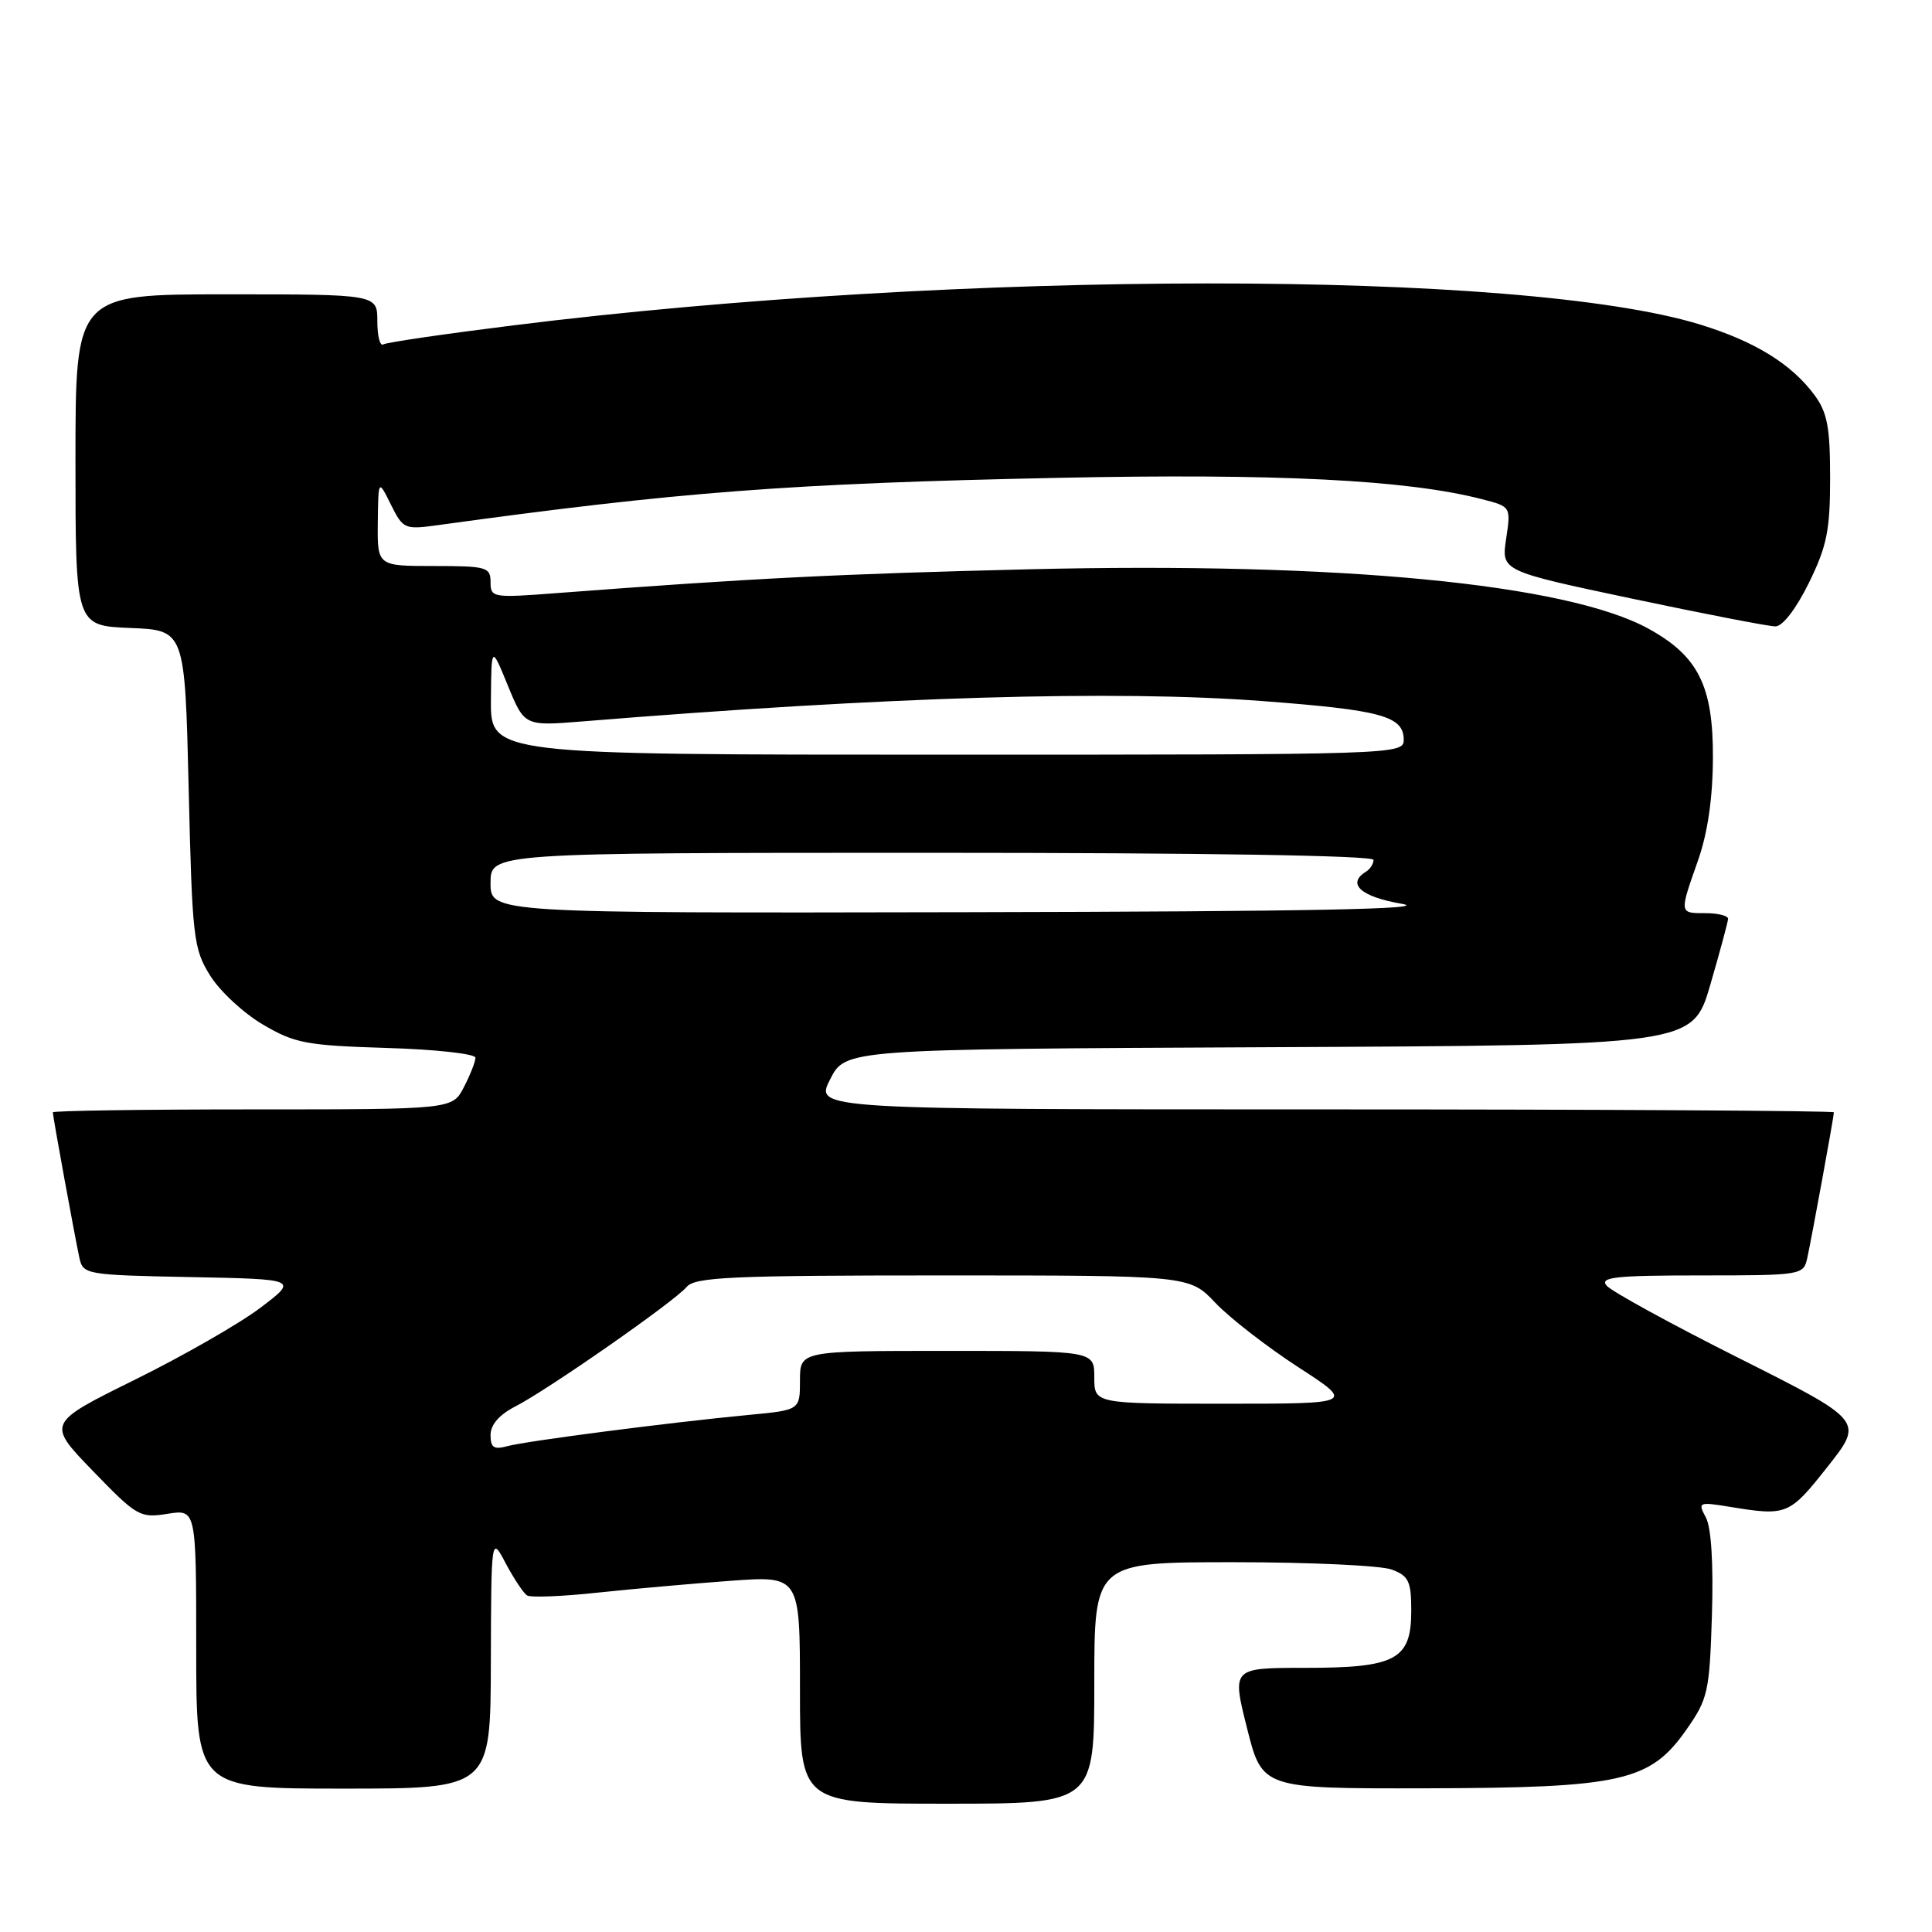 <?xml version="1.0" encoding="UTF-8" standalone="no"?>
<!DOCTYPE svg PUBLIC "-//W3C//DTD SVG 1.1//EN" "http://www.w3.org/Graphics/SVG/1.1/DTD/svg11.dtd" >
<svg xmlns="http://www.w3.org/2000/svg" xmlns:xlink="http://www.w3.org/1999/xlink" version="1.1" viewBox="0 0 256 256">
 <g >
 <path fill="currentColor"
d=" M 145.00 223.00 C 145.00 207.00 145.00 207.00 163.43 207.00 C 173.57 207.00 183.02 207.44 184.43 207.98 C 186.66 208.82 187.00 209.54 187.00 213.42 C 187.00 219.92 184.99 221.00 172.89 221.00 C 163.23 221.00 163.23 221.00 165.24 229.00 C 167.25 237.00 167.25 237.00 188.87 236.96 C 214.91 236.90 218.65 236.06 223.47 229.17 C 226.32 225.10 226.52 224.18 226.84 214.01 C 227.05 207.23 226.75 202.40 226.04 201.08 C 224.95 199.04 225.06 198.99 229.20 199.66 C 236.77 200.90 237.09 200.77 242.13 194.39 C 246.97 188.28 246.97 188.28 230.48 179.99 C 221.42 175.44 213.50 171.10 212.88 170.35 C 211.94 169.23 214.03 169.00 225.36 169.00 C 238.65 169.00 238.97 168.95 239.46 166.75 C 240.05 164.08 243.00 147.95 243.00 147.39 C 243.00 147.18 212.62 147.00 175.48 147.00 C 107.96 147.00 107.96 147.00 110.00 143.01 C 112.03 139.02 112.03 139.02 168.16 138.76 C 224.28 138.50 224.28 138.50 226.62 130.50 C 227.90 126.10 228.96 122.16 228.98 121.75 C 228.99 121.34 227.65 121.00 226.00 121.00 C 222.49 121.00 222.50 121.10 225.00 114.00 C 226.28 110.35 226.95 105.77 226.97 100.40 C 227.01 90.90 225.03 86.94 218.46 83.32 C 207.65 77.36 177.40 74.45 136.50 75.43 C 111.03 76.05 99.73 76.62 73.75 78.59 C 65.28 79.24 65.00 79.19 65.00 77.13 C 65.00 75.15 64.48 75.00 57.50 75.00 C 50.00 75.00 50.00 75.00 50.06 69.25 C 50.13 63.50 50.13 63.50 51.79 66.85 C 53.41 70.10 53.61 70.19 57.98 69.59 C 90.02 65.17 104.57 64.06 140.07 63.32 C 169.08 62.71 186.46 63.58 196.35 66.14 C 200.21 67.13 200.21 67.13 199.57 71.40 C 198.93 75.66 198.93 75.66 216.29 79.33 C 225.84 81.35 234.37 83.00 235.25 83.00 C 236.21 83.00 237.99 80.68 239.68 77.25 C 242.08 72.36 242.50 70.27 242.50 63.32 C 242.50 56.59 242.13 54.65 240.41 52.32 C 237.37 48.23 232.55 45.25 225.33 43.02 C 201.64 35.70 127.23 35.74 68.03 43.11 C 58.97 44.24 51.20 45.37 50.78 45.64 C 50.35 45.90 50.00 44.52 50.00 42.56 C 50.00 39.00 50.00 39.00 30.00 39.00 C 10.00 39.00 10.00 39.00 10.00 60.96 C 10.00 82.91 10.00 82.91 17.25 83.21 C 24.50 83.50 24.50 83.50 25.00 104.50 C 25.47 124.31 25.63 125.71 27.84 129.26 C 29.12 131.33 32.27 134.25 34.84 135.76 C 39.07 138.25 40.59 138.53 51.25 138.86 C 57.71 139.05 63.00 139.64 63.00 140.15 C 63.00 140.67 62.31 142.43 61.47 144.05 C 59.95 147.00 59.95 147.00 33.47 147.00 C 18.91 147.00 7.00 147.18 7.00 147.39 C 7.00 147.95 9.95 164.06 10.53 166.72 C 11.01 168.88 11.47 168.95 25.26 169.22 C 39.50 169.50 39.50 169.50 34.50 173.29 C 31.75 175.37 24.26 179.67 17.85 182.83 C 6.20 188.59 6.20 188.59 12.29 194.89 C 18.13 200.93 18.54 201.17 22.19 200.59 C 26.00 199.98 26.00 199.98 26.00 218.49 C 26.00 237.00 26.00 237.00 45.50 237.00 C 65.00 237.00 65.00 237.00 65.04 220.25 C 65.09 203.50 65.09 203.50 67.03 207.19 C 68.11 209.21 69.37 211.11 69.85 211.41 C 70.33 211.70 74.49 211.54 79.11 211.04 C 83.72 210.55 91.66 209.84 96.75 209.47 C 106.00 208.79 106.00 208.79 106.00 223.89 C 106.00 239.00 106.00 239.00 125.50 239.00 C 145.00 239.00 145.00 239.00 145.00 223.00 Z  M 65.00 190.14 C 65.00 188.79 66.15 187.46 68.25 186.38 C 72.61 184.15 89.39 172.44 90.98 170.53 C 92.07 169.22 96.85 169.00 124.93 169.00 C 157.61 169.00 157.61 169.00 161.05 172.64 C 162.95 174.64 167.88 178.46 172.00 181.14 C 179.50 186.00 179.50 186.00 162.25 186.00 C 145.00 186.00 145.00 186.00 145.00 182.50 C 145.00 179.00 145.00 179.00 125.50 179.00 C 106.00 179.00 106.00 179.00 106.00 182.92 C 106.00 186.84 106.00 186.84 99.25 187.48 C 88.74 188.48 69.74 190.94 67.25 191.62 C 65.44 192.11 65.00 191.83 65.00 190.14 Z  M 65.00 117.00 C 65.00 113.00 65.00 113.00 123.50 113.00 C 159.39 113.00 182.00 113.36 182.00 113.94 C 182.00 114.46 181.55 115.16 181.00 115.50 C 178.40 117.11 180.32 118.83 185.75 119.76 C 189.85 120.46 173.38 120.78 128.25 120.87 C 65.00 121.00 65.00 121.00 65.00 117.00 Z  M 65.05 92.75 C 65.11 85.50 65.11 85.50 67.30 90.86 C 69.50 96.21 69.50 96.21 77.19 95.59 C 117.60 92.30 147.69 91.41 167.34 92.90 C 183.09 94.09 186.00 94.89 186.00 98.04 C 186.00 99.97 184.97 100.00 125.50 100.00 C 65.00 100.00 65.00 100.00 65.05 92.75 Z "/>
</g>
</svg>